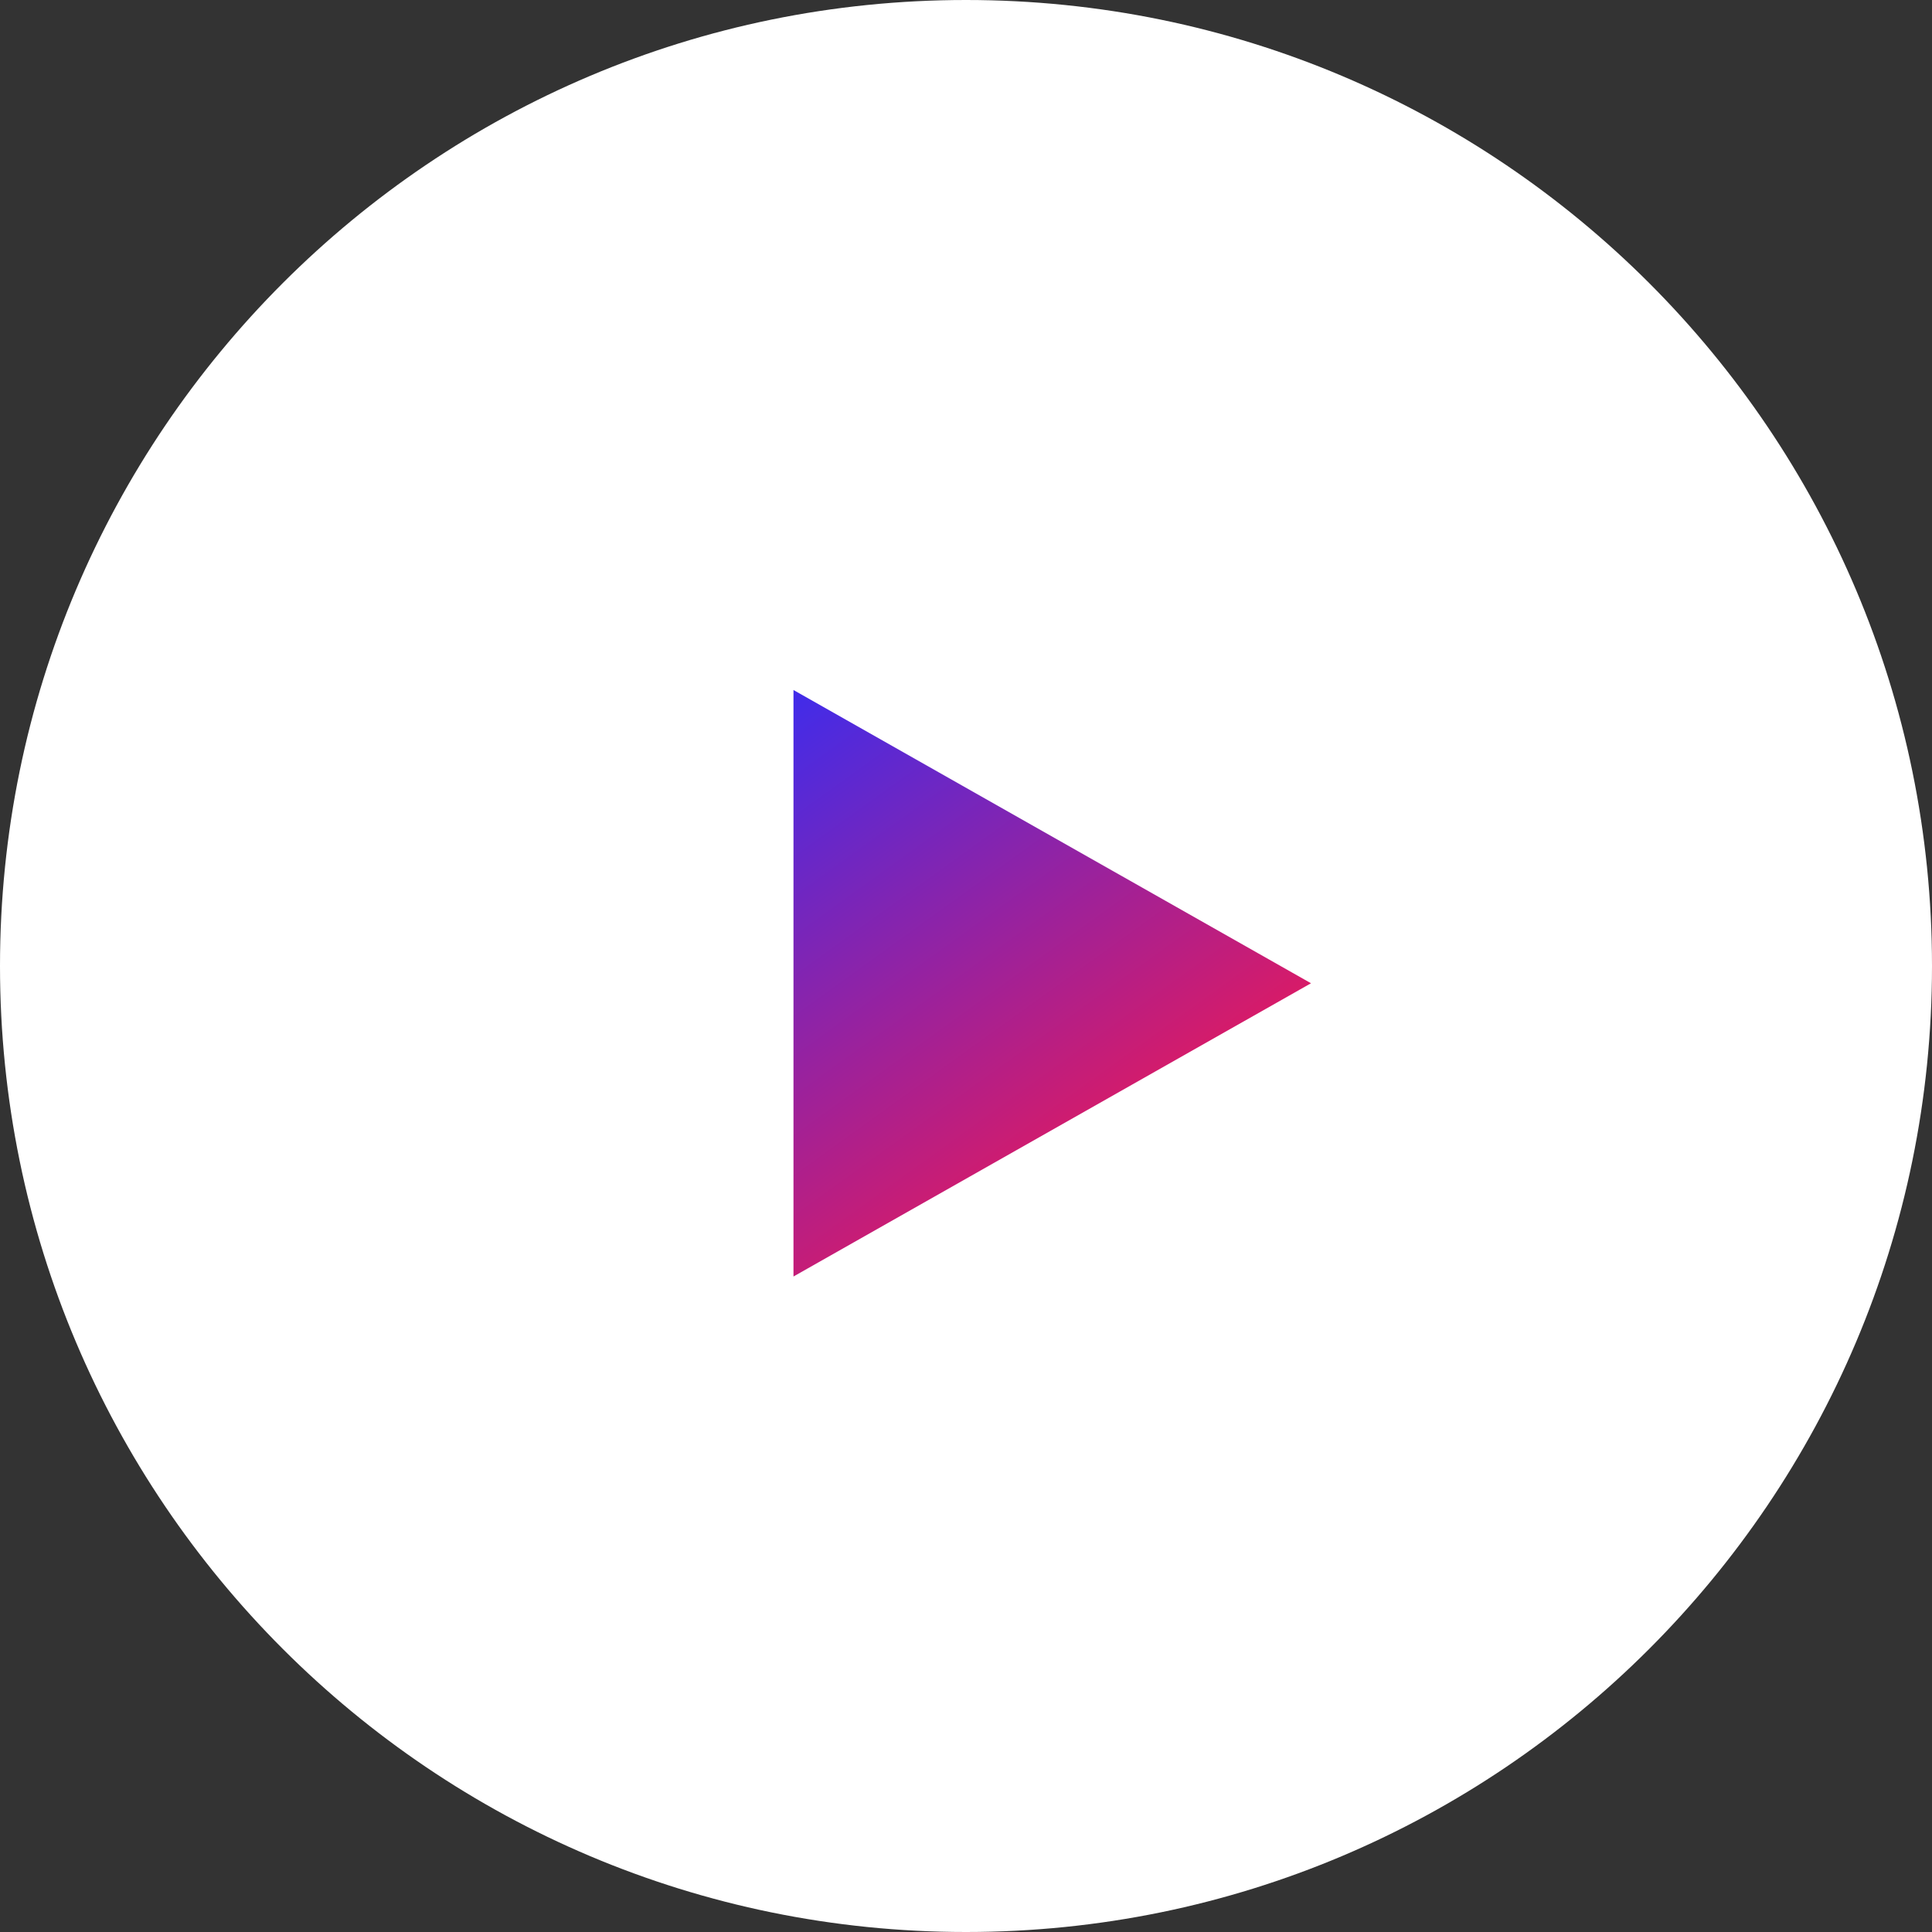 <svg width="74" height="74" viewBox="0 0 74 74" fill="none" xmlns="http://www.w3.org/2000/svg">
<rect x="0" y="0" width="74" height="74" fill="#333333" stroke="none"/>
<path fill-rule="evenodd" clip-rule="evenodd" d="M37 74C57.434 74 74 57.434 74 37C74 16.566 57.434 0 37 0C16.566 0 0 16.566 0 37C0 57.434 16.566 74 37 74Z" fill="white"/>
<path opacity="0.9" fill-rule="evenodd" clip-rule="evenodd" d="M50.214 37.661L30.392 48.893V26.429L50.214 37.661Z" fill="url(#paint0_linear)"/>
<defs>
<linearGradient id="paint0_linear" x1="29.087" y1="24.24" x2="44.116" y2="45.087" gradientUnits="userSpaceOnUse">
<stop stop-color="#1717FA"/>
<stop offset="1" stop-color="#E70047"/>
</linearGradient>
</defs>
</svg>
